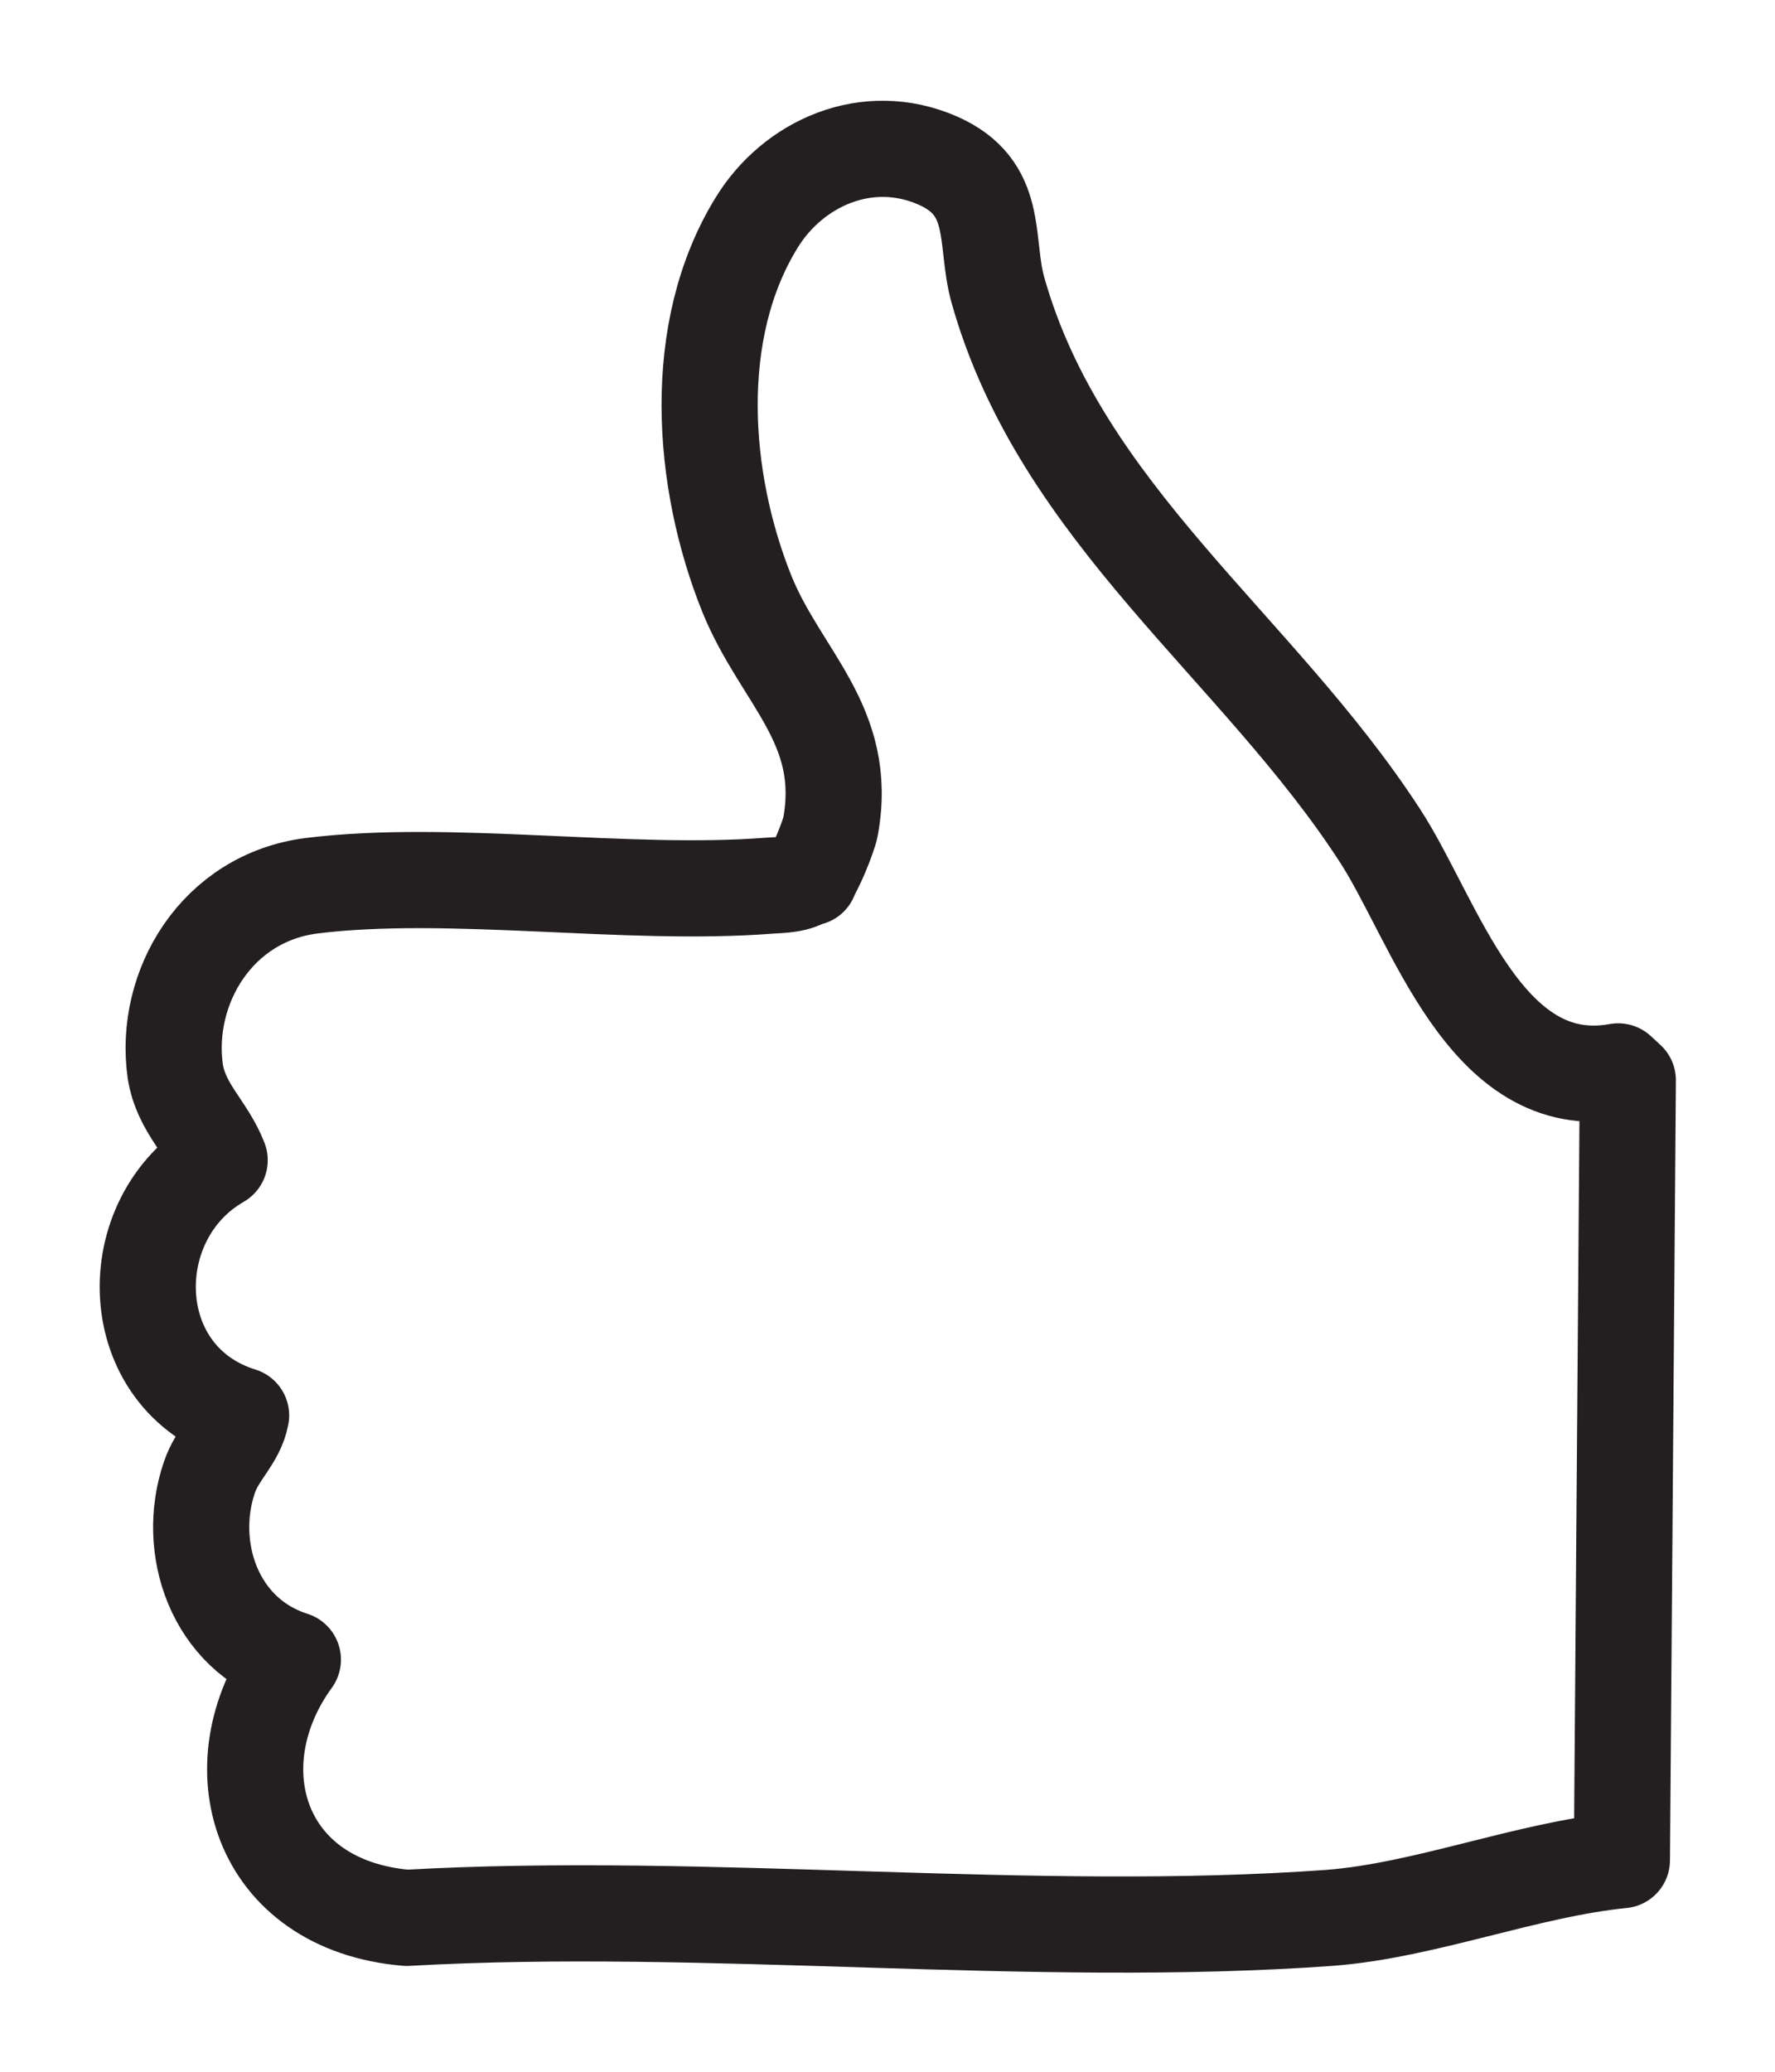 <?xml version="1.0" encoding="UTF-8"?>
<svg id="Layer_1_copy" xmlns="http://www.w3.org/2000/svg" version="1.1" viewBox="0 0 24 28">
  <!-- Generator: Adobe Illustrator 29.4.0, SVG Export Plug-In . SVG Version: 2.1.0 Build 152)  -->
  <defs>
    <style>
      .st0 {
        fill: none;
        stroke: #231f20;
        stroke-linecap: round;
        stroke-linejoin: round;
        stroke-width: 1.3px;
      }
    </style>
  </defs>
  <path class="st0" d="M10.92,11.85c-.13.11-.36.11-.52.12-1.93.15-4.31-.23-6.18,0-1.29.16-2.01,1.38-1.85,2.51.08.5.43.76.6,1.2-1.36.78-1.32,2.95.29,3.45-.06.32-.32.51-.43.84-.32.94.06,2.12,1.13,2.46-1.04,1.43-.47,3.32,1.54,3.49,4.05-.23,8.47.29,12.48,0,1.29-.1,2.65-.65,3.95-.78l.08-10.54-.13-.12c-1.81.33-2.48-2.06-3.23-3.2-1.66-2.55-4.31-4.34-5.16-7.37-.18-.66.03-1.37-.81-1.74-.96-.42-1.96.04-2.45.84-.9,1.46-.75,3.48-.13,5.02.46,1.13,1.38,1.77,1.13,3.14-.02.12-.22.62-.3.69h.02Z"/>
</svg>
